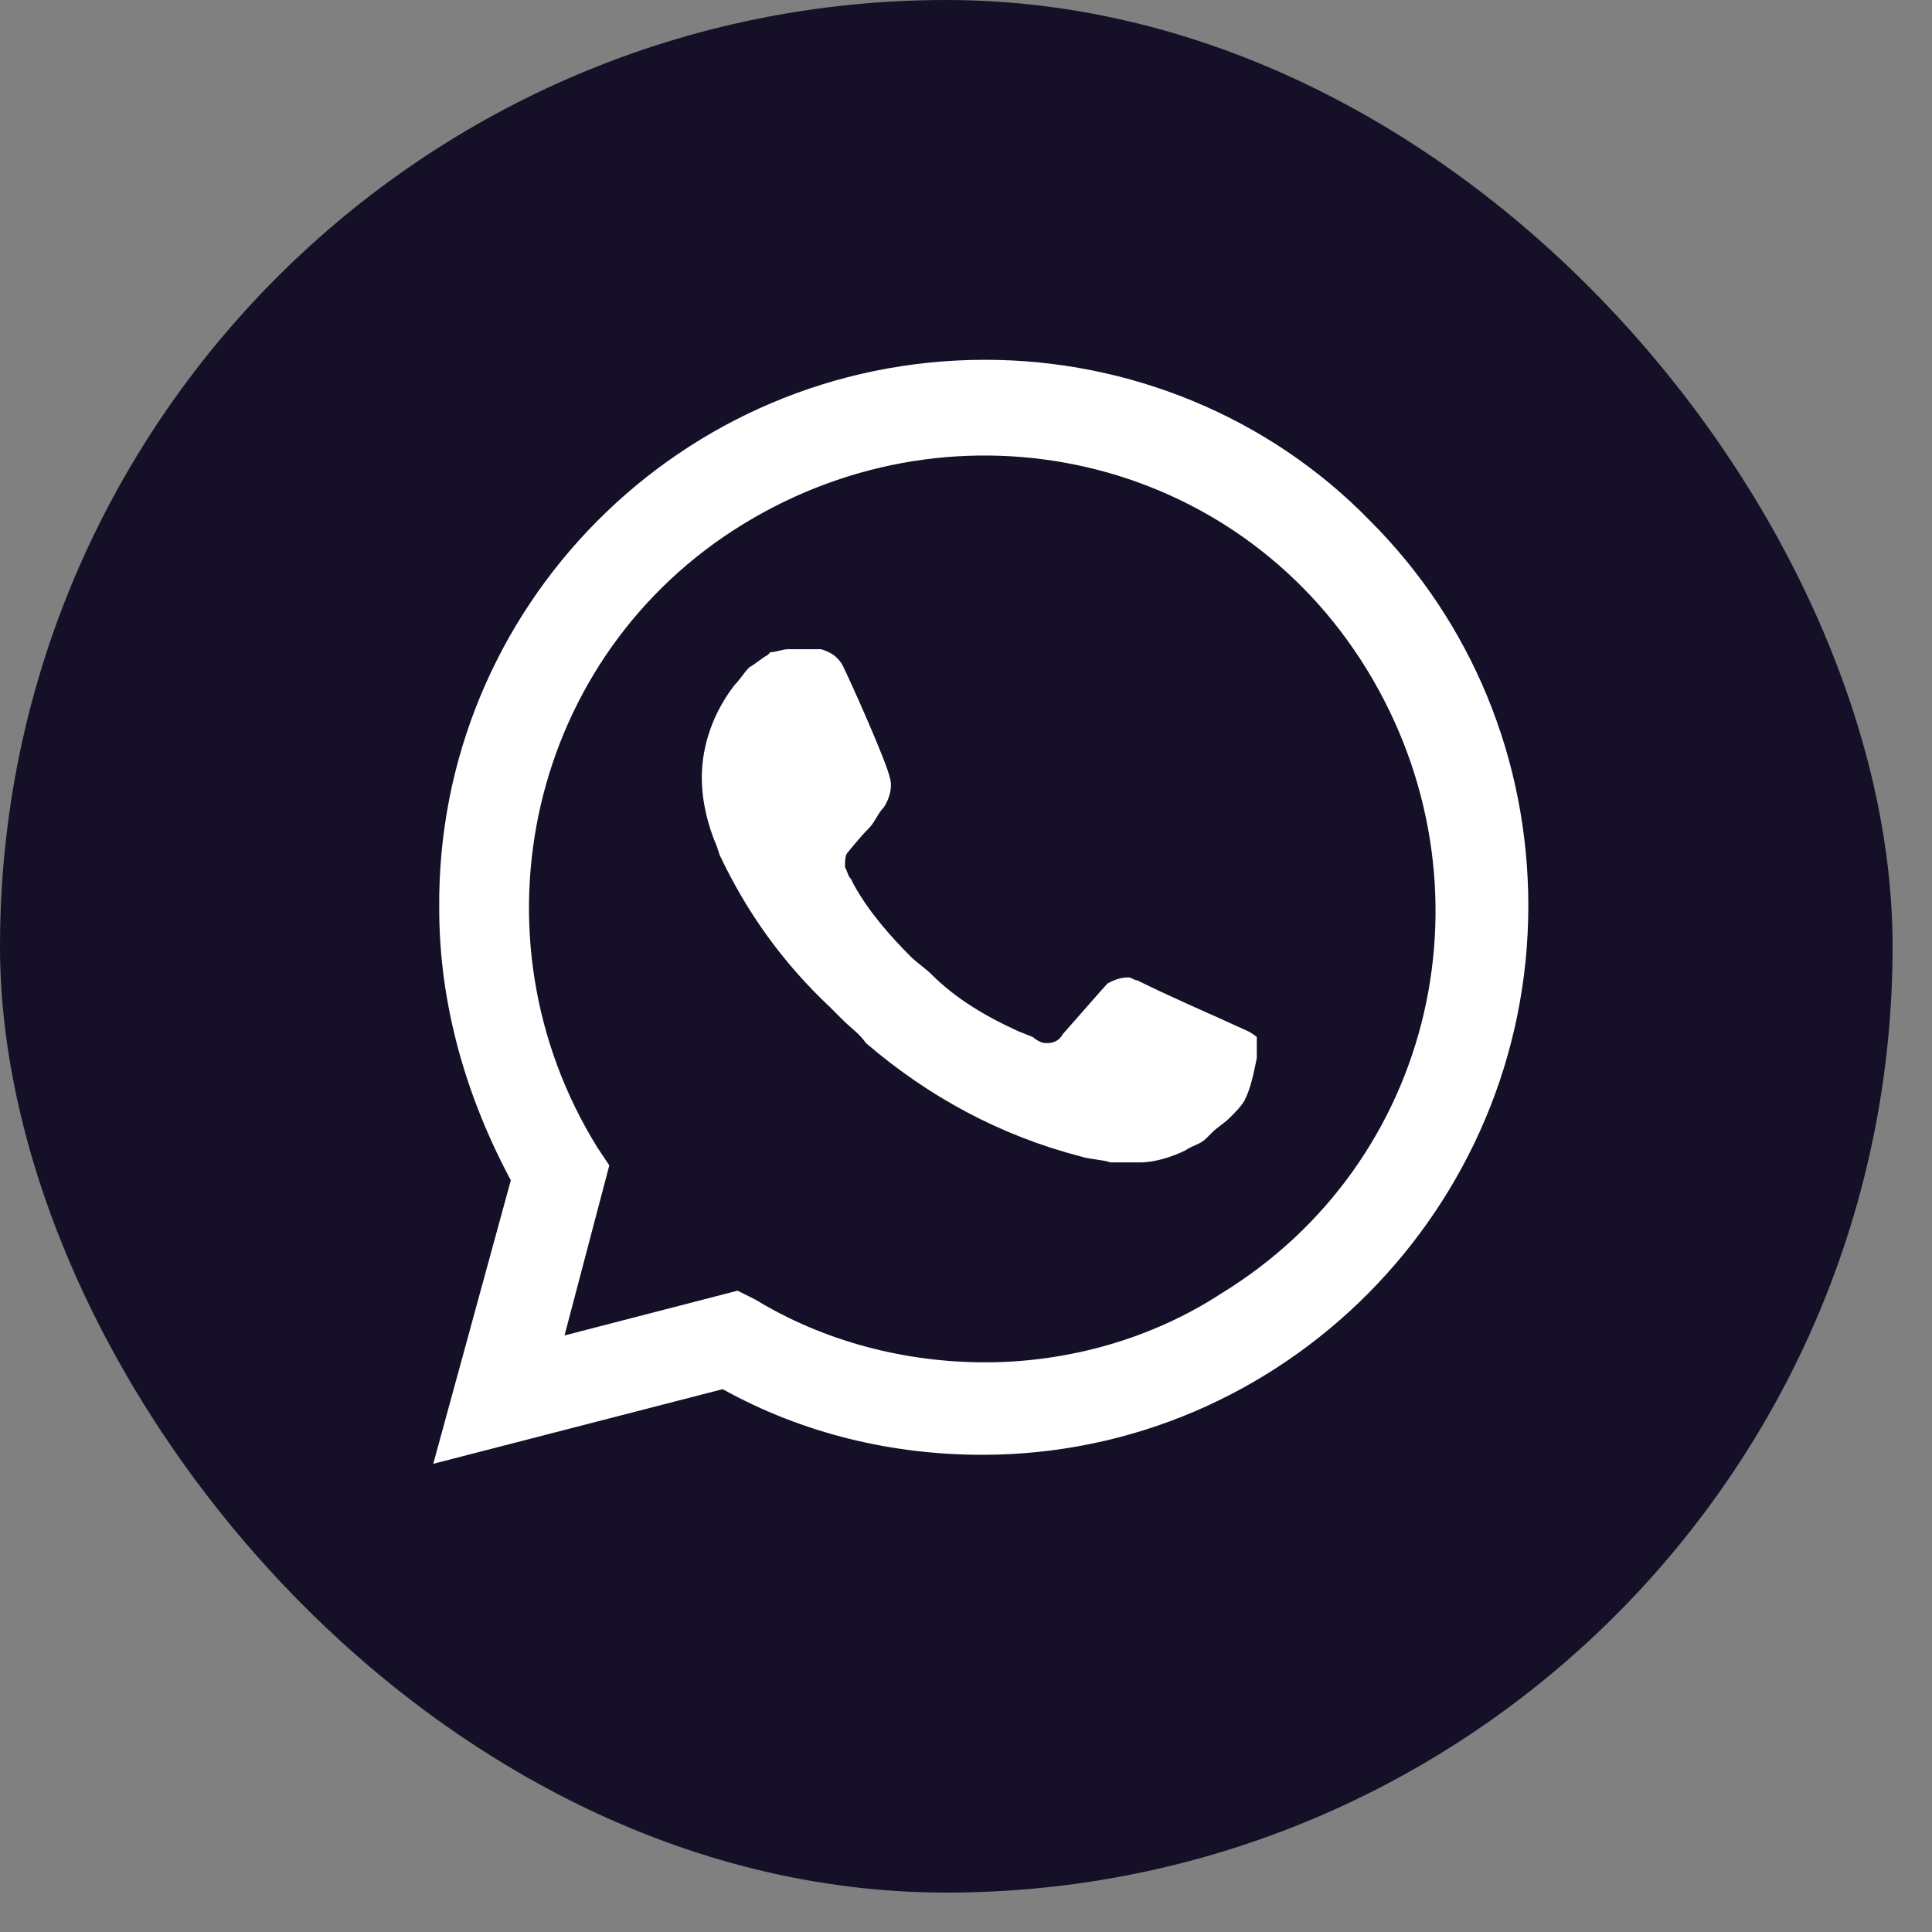 <svg width="35" height="35" viewBox="0 0 35 35" fill="none" xmlns="http://www.w3.org/2000/svg">
<rect x="0" y="0" width="35" height="35" fill="#808080" stroke="none"/>
<rect width="34.286" height="34.286" rx="17.143" fill="#151027"/>
<path d="M24.822 9.437C22.984 7.545 20.443 6.518 17.849 6.518C12.335 6.518 7.903 11.004 7.957 16.463C7.957 18.193 8.443 19.869 9.254 21.382L7.849 26.518L13.092 25.166C14.552 25.977 16.173 26.355 17.795 26.355C23.254 26.355 27.687 21.869 27.687 16.41C27.687 13.761 26.66 11.274 24.822 9.437ZM17.849 24.68C16.389 24.68 14.93 24.301 13.687 23.545L13.362 23.382L10.227 24.193L11.038 21.112L10.822 20.788C8.443 16.95 9.578 11.869 13.47 9.491C17.362 7.112 22.389 8.247 24.768 12.139C27.146 16.031 26.011 21.058 22.119 23.436C20.876 24.247 19.362 24.68 17.849 24.68ZM22.605 18.68L22.011 18.41C22.011 18.41 21.146 18.031 20.605 17.761C20.552 17.761 20.497 17.707 20.443 17.707C20.281 17.707 20.173 17.761 20.065 17.815C20.065 17.815 20.011 17.869 19.254 18.734C19.2 18.842 19.092 18.896 18.984 18.896H18.93C18.876 18.896 18.768 18.842 18.714 18.788L18.443 18.68C17.849 18.41 17.308 18.085 16.876 17.653C16.768 17.545 16.605 17.436 16.497 17.328C16.119 16.95 15.741 16.518 15.47 16.031L15.416 15.923C15.362 15.869 15.362 15.815 15.308 15.707C15.308 15.599 15.308 15.491 15.362 15.437C15.362 15.437 15.579 15.166 15.741 15.004C15.849 14.896 15.903 14.734 16.011 14.626C16.119 14.463 16.173 14.247 16.119 14.085C16.065 13.815 15.416 12.355 15.254 12.031C15.146 11.869 15.038 11.815 14.876 11.761H14.714C14.605 11.761 14.443 11.761 14.281 11.761C14.173 11.761 14.065 11.815 13.957 11.815L13.903 11.869C13.795 11.923 13.687 12.031 13.579 12.085C13.47 12.193 13.416 12.301 13.308 12.409C12.93 12.896 12.714 13.491 12.714 14.085C12.714 14.518 12.822 14.95 12.984 15.328L13.038 15.491C13.524 16.518 14.173 17.436 15.038 18.247L15.254 18.463C15.416 18.626 15.579 18.734 15.687 18.896C16.822 19.869 18.119 20.572 19.578 20.95C19.741 21.004 19.957 21.004 20.119 21.058C20.281 21.058 20.497 21.058 20.66 21.058C20.93 21.058 21.254 20.95 21.47 20.842C21.633 20.734 21.741 20.734 21.849 20.626L21.957 20.518C22.065 20.41 22.173 20.355 22.281 20.247C22.389 20.139 22.497 20.031 22.552 19.923C22.66 19.707 22.714 19.436 22.768 19.166C22.768 19.058 22.768 18.896 22.768 18.788C22.768 18.788 22.714 18.734 22.605 18.68Z" fill="white"/>
</svg>
